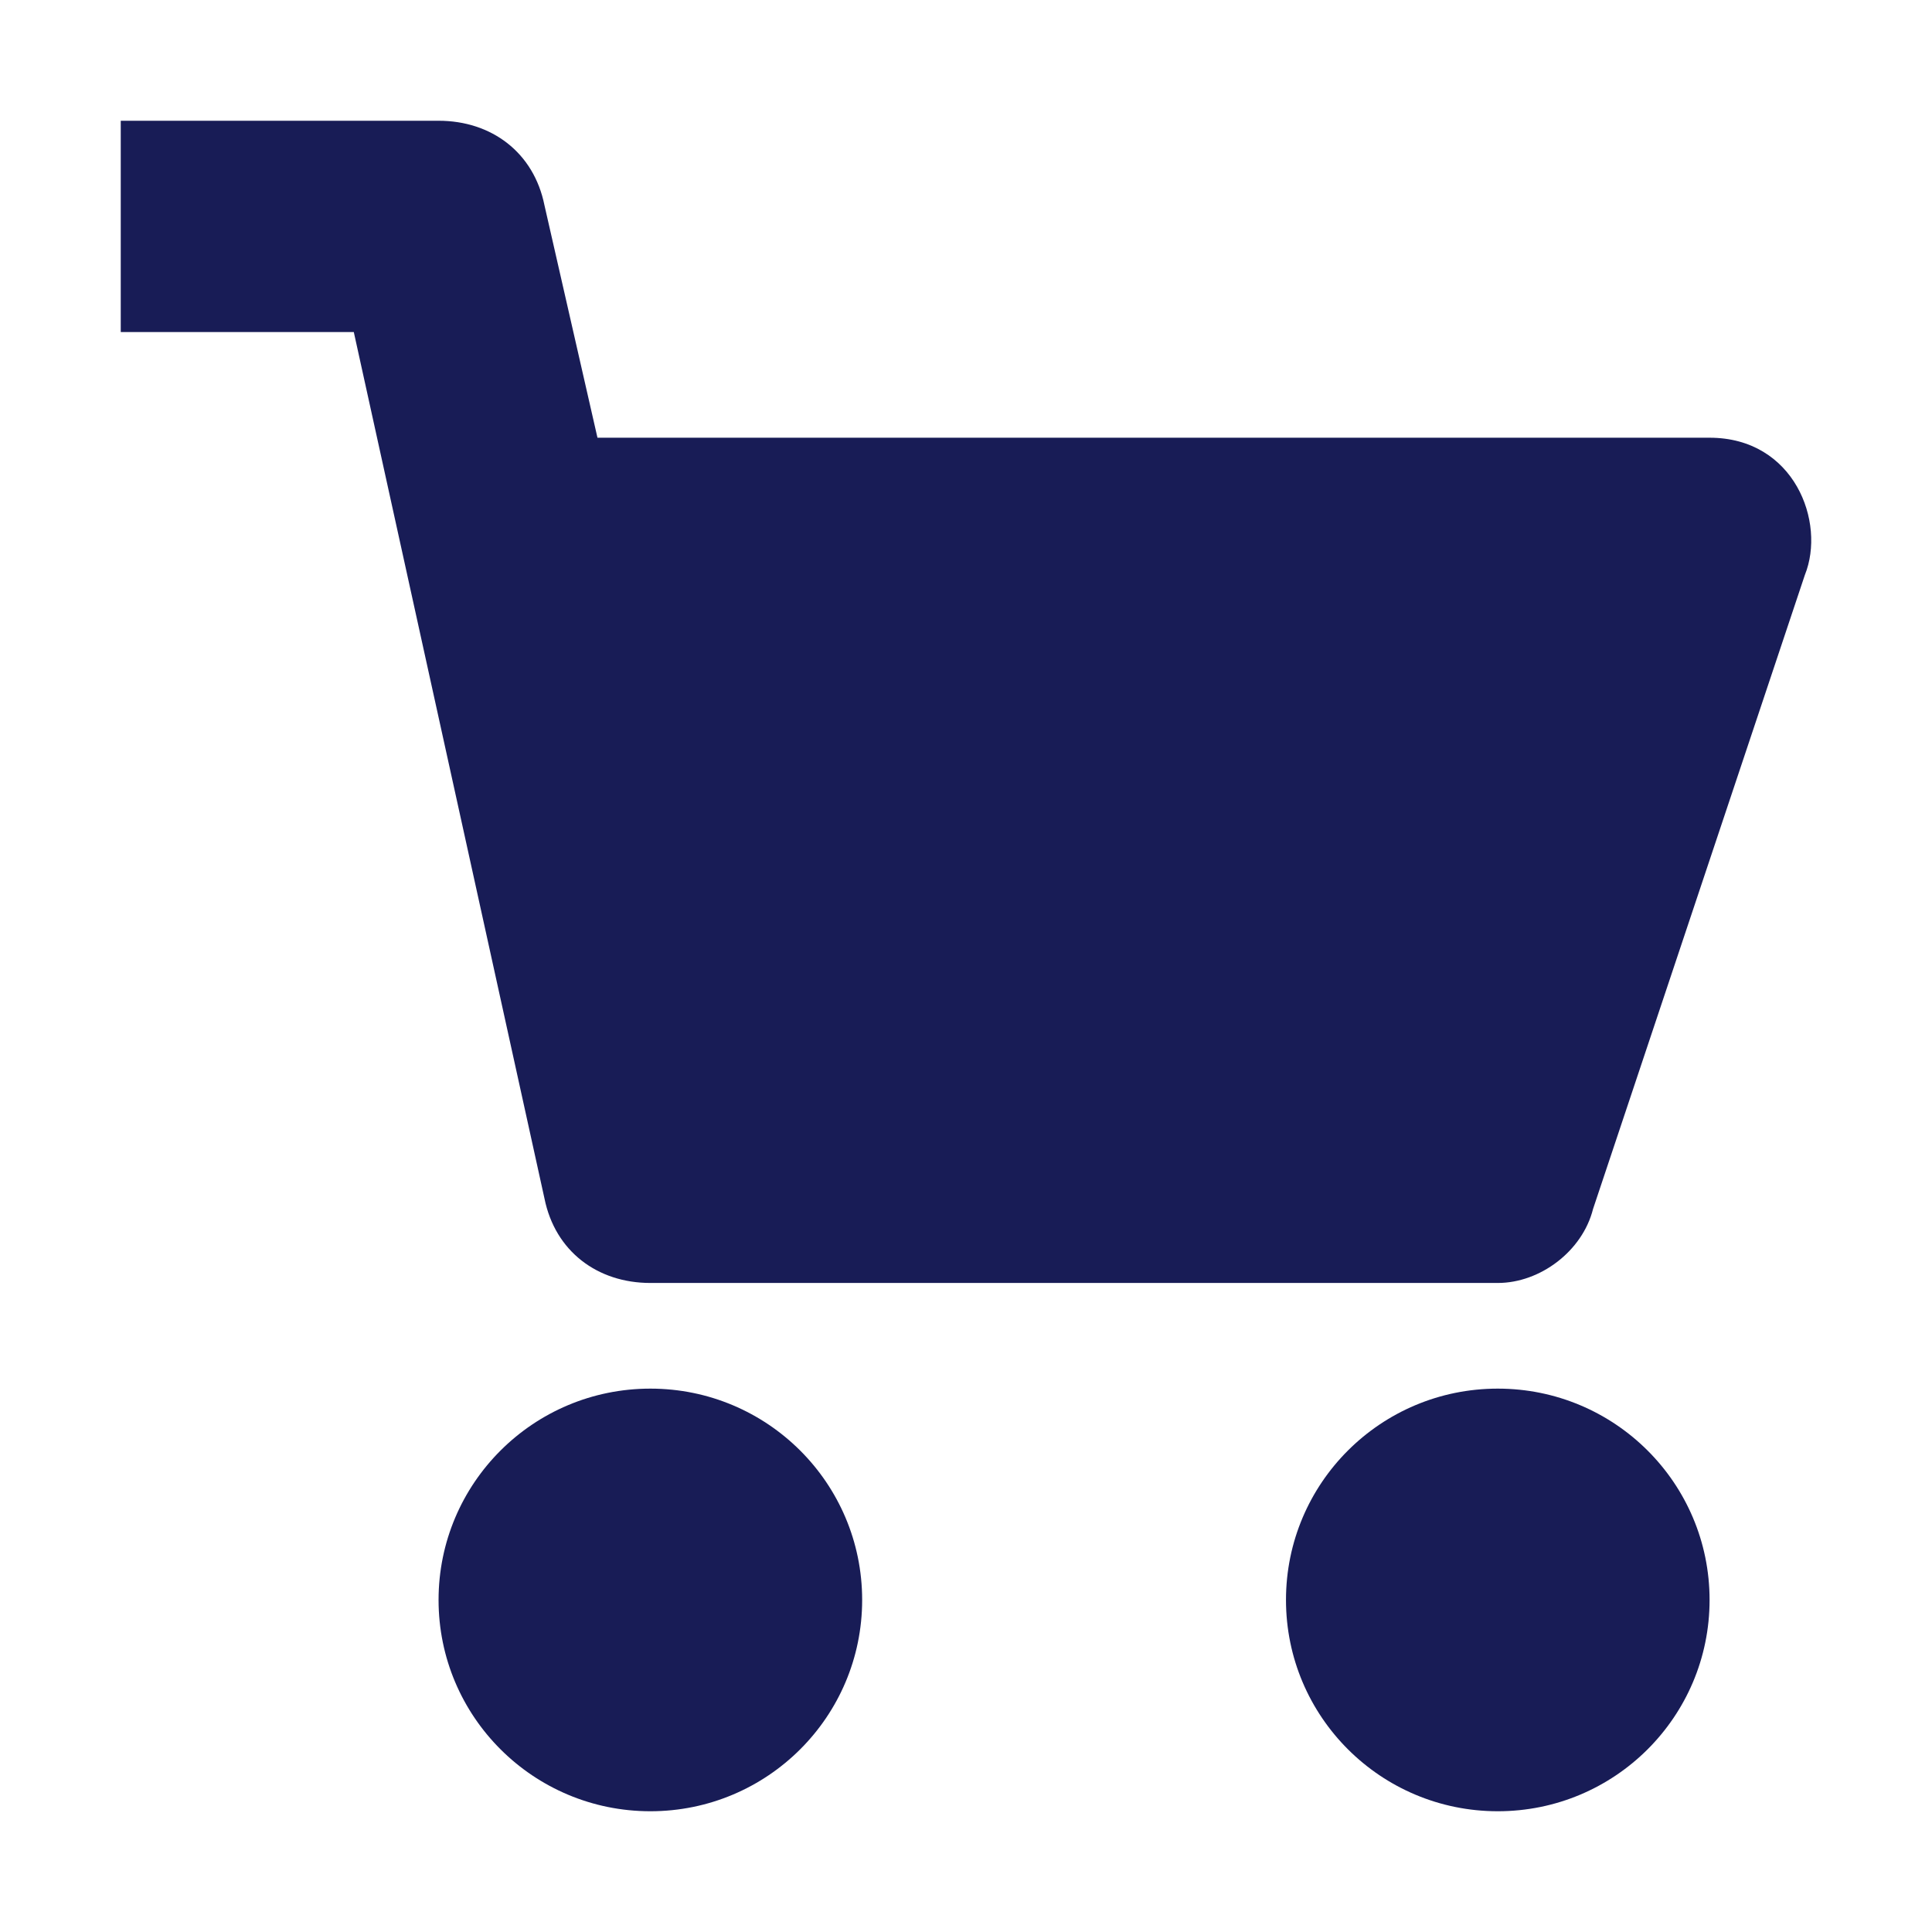 <?xml version="1.0" encoding="utf-8"?>
<!-- Generator: Adobe Illustrator 22.0.1, SVG Export Plug-In . SVG Version: 6.00 Build 0)  -->
<svg version="1.1" id="Layer_1" xmlns="http://www.w3.org/2000/svg" xmlns:xlink="http://www.w3.org/1999/xlink" x="0px" y="0px"
	 viewBox="0 0 16 16" enable-background="new 0 0 16 16" xml:space="preserve">
<title>Icon/Shopping/Shopping Cart</title>
<desc>Created with Sketch.</desc>
<g id="Icon_x2F_Shopping_x2F_Shopping-Cart">
	<g id="Icon-Fill">
		<path id="path-1_1_" fill="#181C56" d="M14.158,3.625c0.702,0,0.965,0.7,0.789,1.137l-1.754,5.25
			c-0.088,0.35-0.439,0.613-0.789,0.613H5.386c-0.439,0-0.789-0.263-0.877-0.7l-1.579-7.175H1v-1.75h2.632
			c0.439,0,0.789,0.263,0.877,0.7l0.439,1.925H14.158z M5.386,11.5c0.969,0,1.754,0.783,1.754,1.75
			s-0.785,1.75-1.754,1.75s-1.754-0.783-1.754-1.75S4.417,11.5,5.386,11.5z M12.404,11.5
			c0.969,0,1.754,0.783,1.754,1.75s-0.785,1.75-1.754,1.75s-1.754-0.783-1.754-1.75
			S11.434,11.5,12.404,11.5z"/>
	</g>
</g>
</svg>
